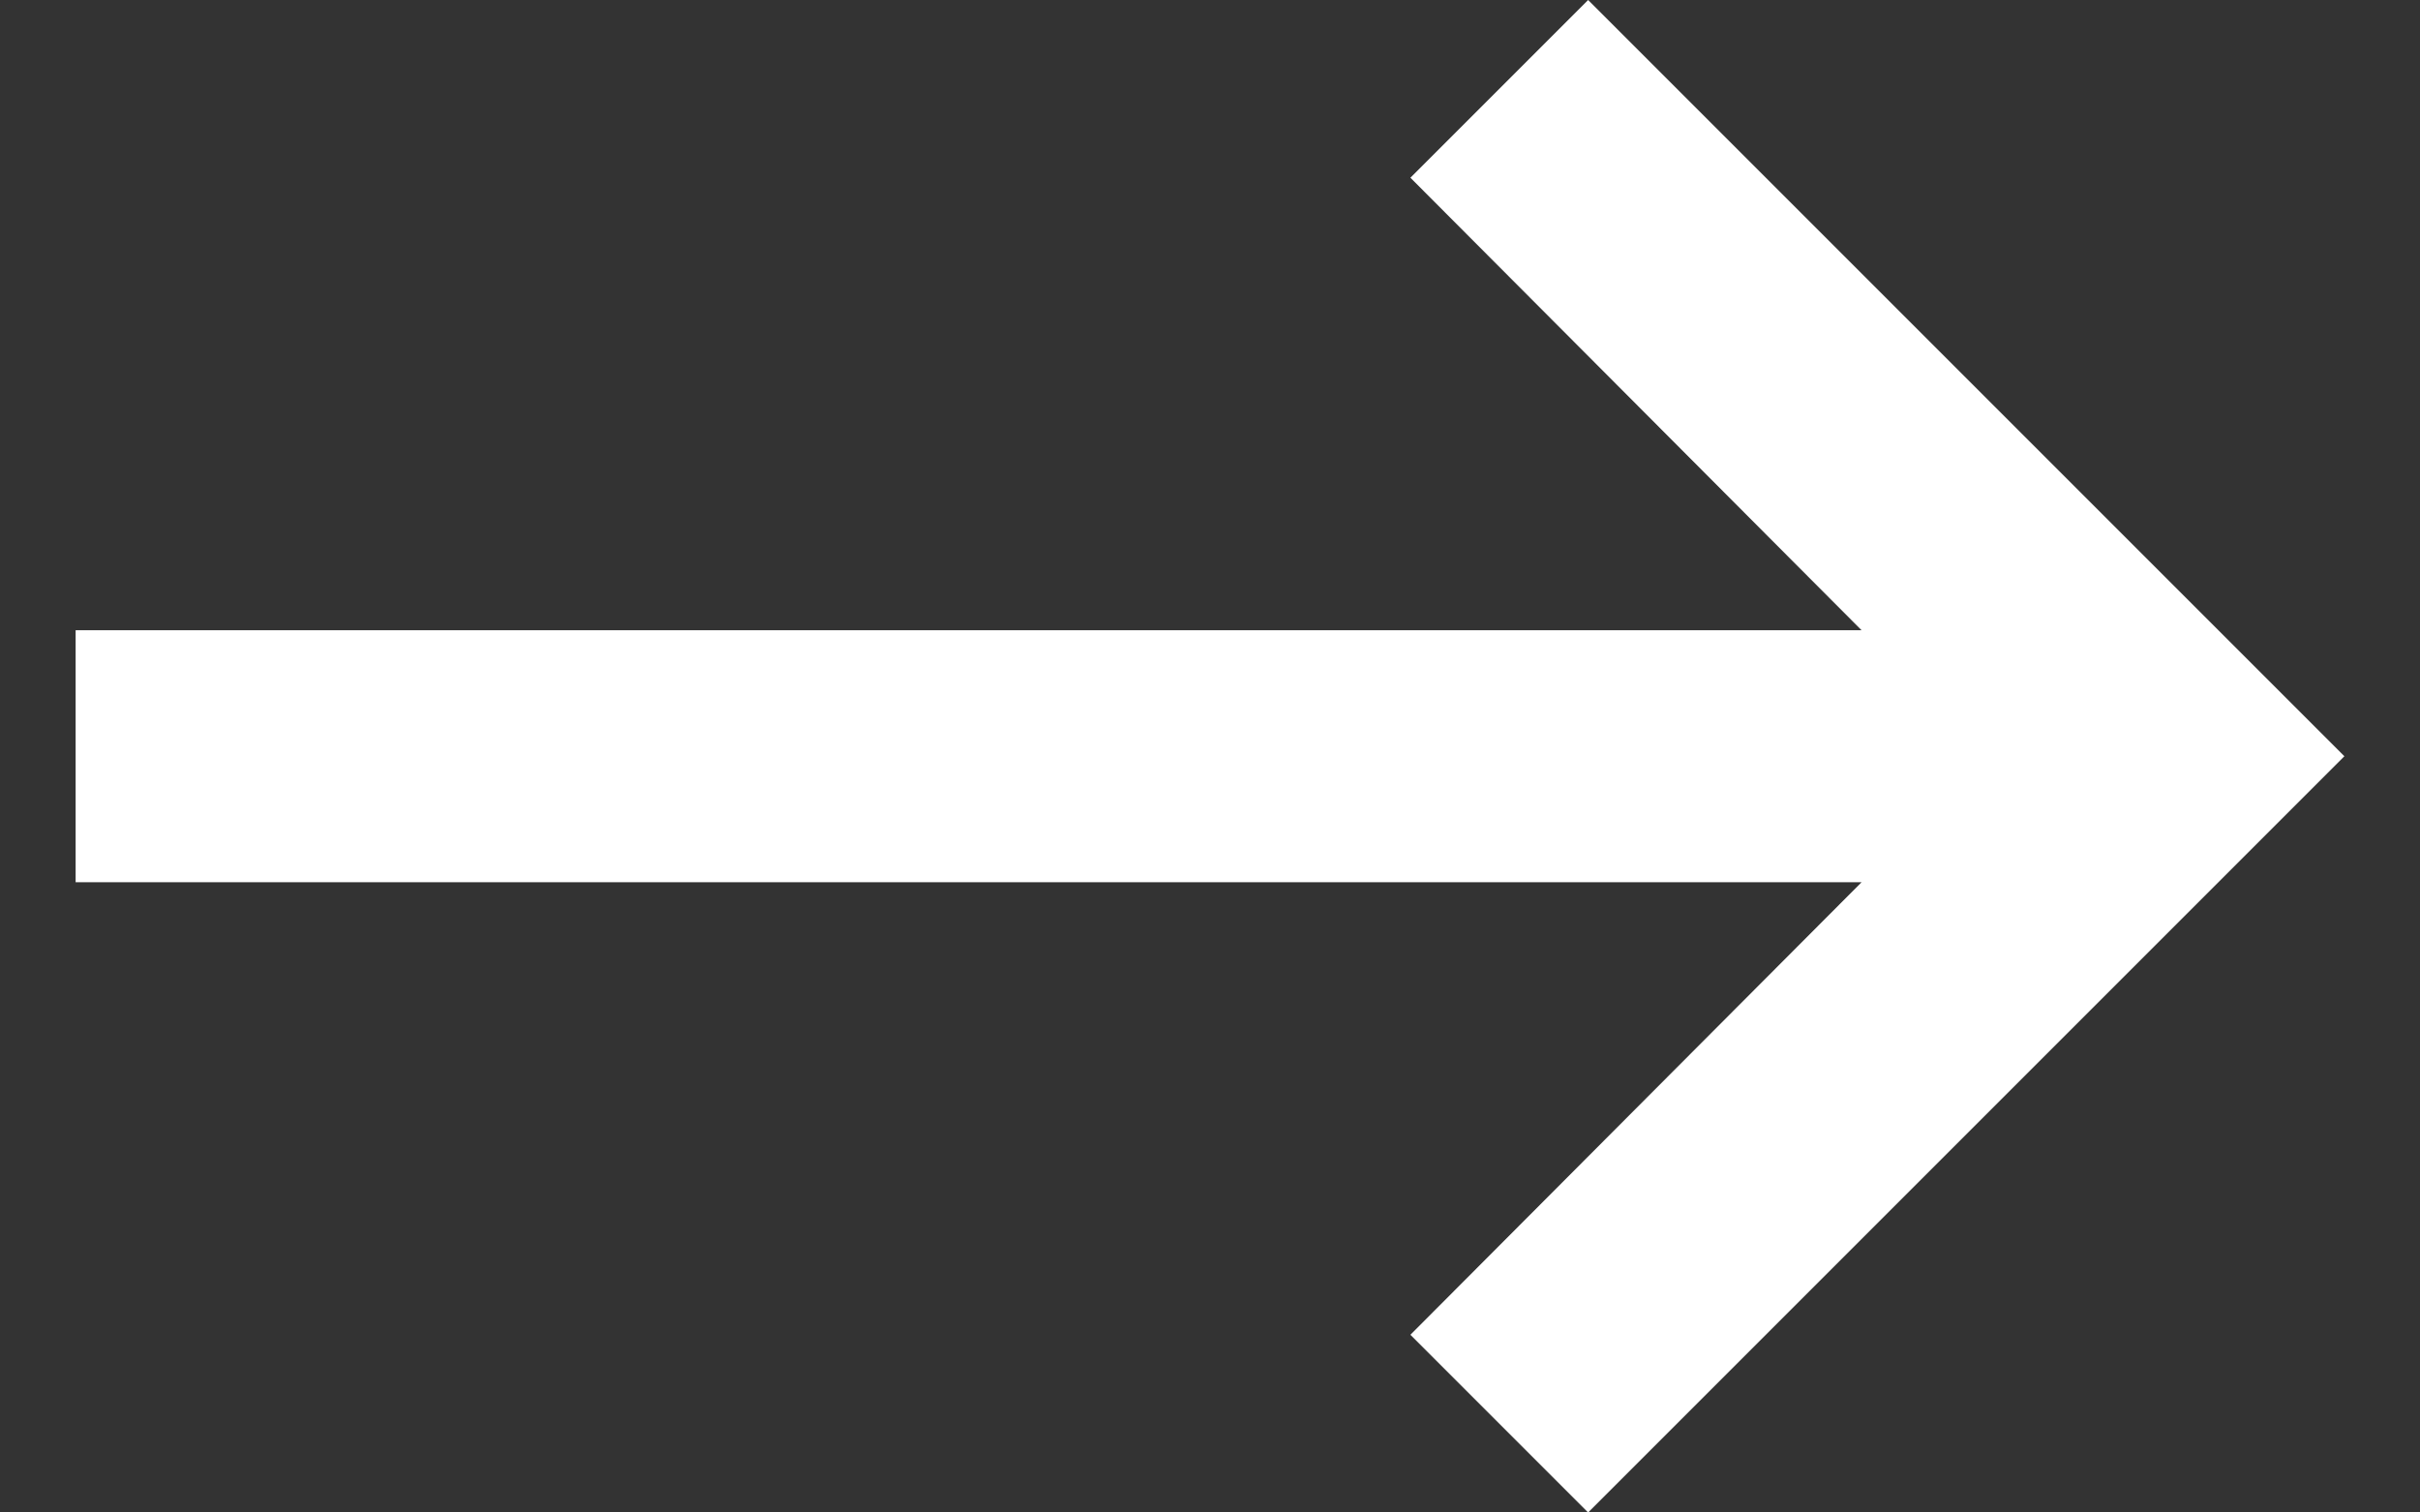 <svg width="16" height="10" viewBox="0 0 16 10" fill="none" xmlns="http://www.w3.org/2000/svg">
<rect x="0" y="0" width="16" height="10" fill="#333333" stroke="none"/>
<path d="M0.5 5.833L12.308 5.833L9.325 8.825L10.5 10L15.5 5L10.5 -4.37114e-07L9.325 1.175L12.308 4.167L0.5 4.167L0.5 5.833Z" fill="white"/>
</svg>
